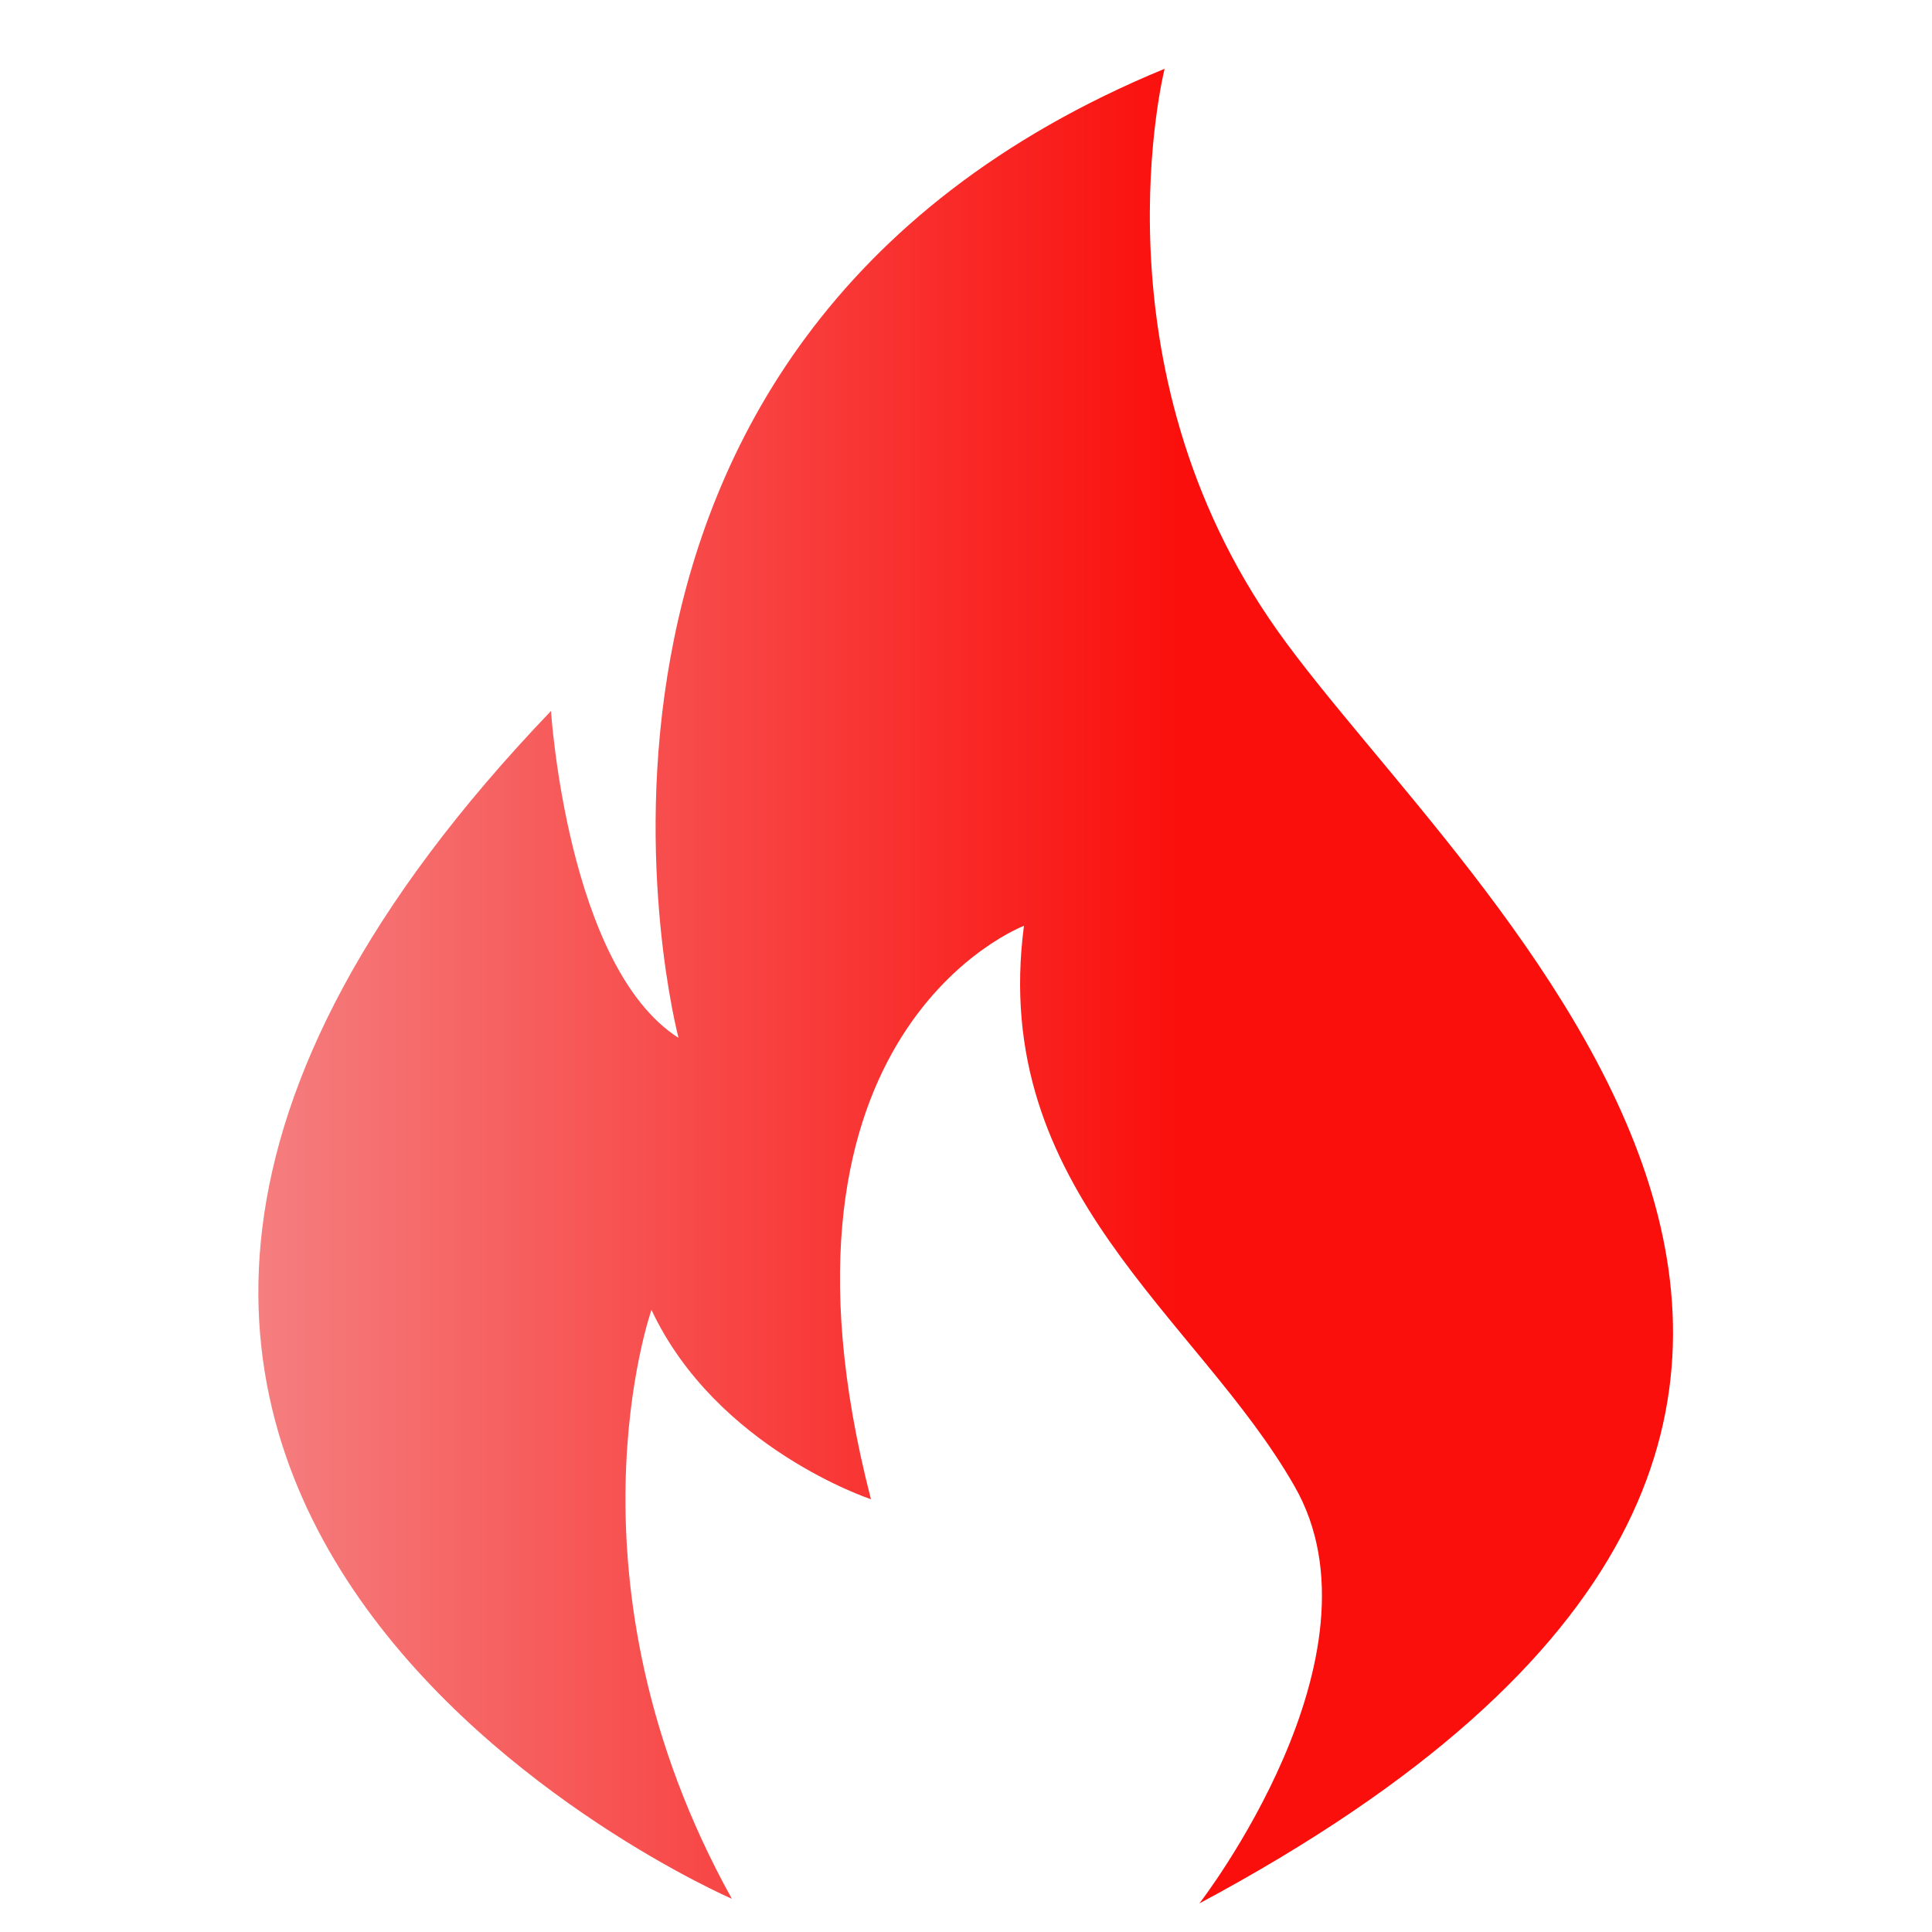 <?xml version="1.0" encoding="utf-8"?>
<!-- Generator: Adobe Illustrator 24.0.1, SVG Export Plug-In . SVG Version: 6.00 Build 0)  -->
<svg version="1.1" id="Calque_1" xmlns="http://www.w3.org/2000/svg" xmlns:xlink="http://www.w3.org/1999/xlink" x="0px" y="0px"
	 viewBox="0 0 250 250" style="enable-background:new 0 0 250 250;" xml:space="preserve">
<style type="text/css">
	.st0{fill-rule:evenodd;clip-rule:evenodd;fill:url(#SVGID_1_);}
</style>
<linearGradient id="SVGID_1_" gradientUnits="userSpaceOnUse" x1="33.453" y1="127.553" x2="216.547" y2="127.553">
	<stop  offset="0" style="stop-color:#F57E7F"/>
	<stop  offset="0.651" style="stop-color:#FA0F0C"/>
</linearGradient>
<path class="st0" d="M150.7,8.9c0,0-9.7,38.4,14.6,72.7c24.3,34.3,107.3,101.9-10.1,164.7c0,0,24.9-32.1,12.3-54
	c-12.5-21.9-39.5-38.2-35-72.5c0,0-35.5,13.4-19.8,74.2c0,0-20-6.6-28.4-24.5c0,0-12.4,35.1,10.4,76.2c0,0-120.6-52.2-23.4-153.7
	c0,0,2.1,33.1,16.5,42.3C87.8,134.3,64.1,44.6,150.7,8.9L150.7,8.9z"/>
</svg>
